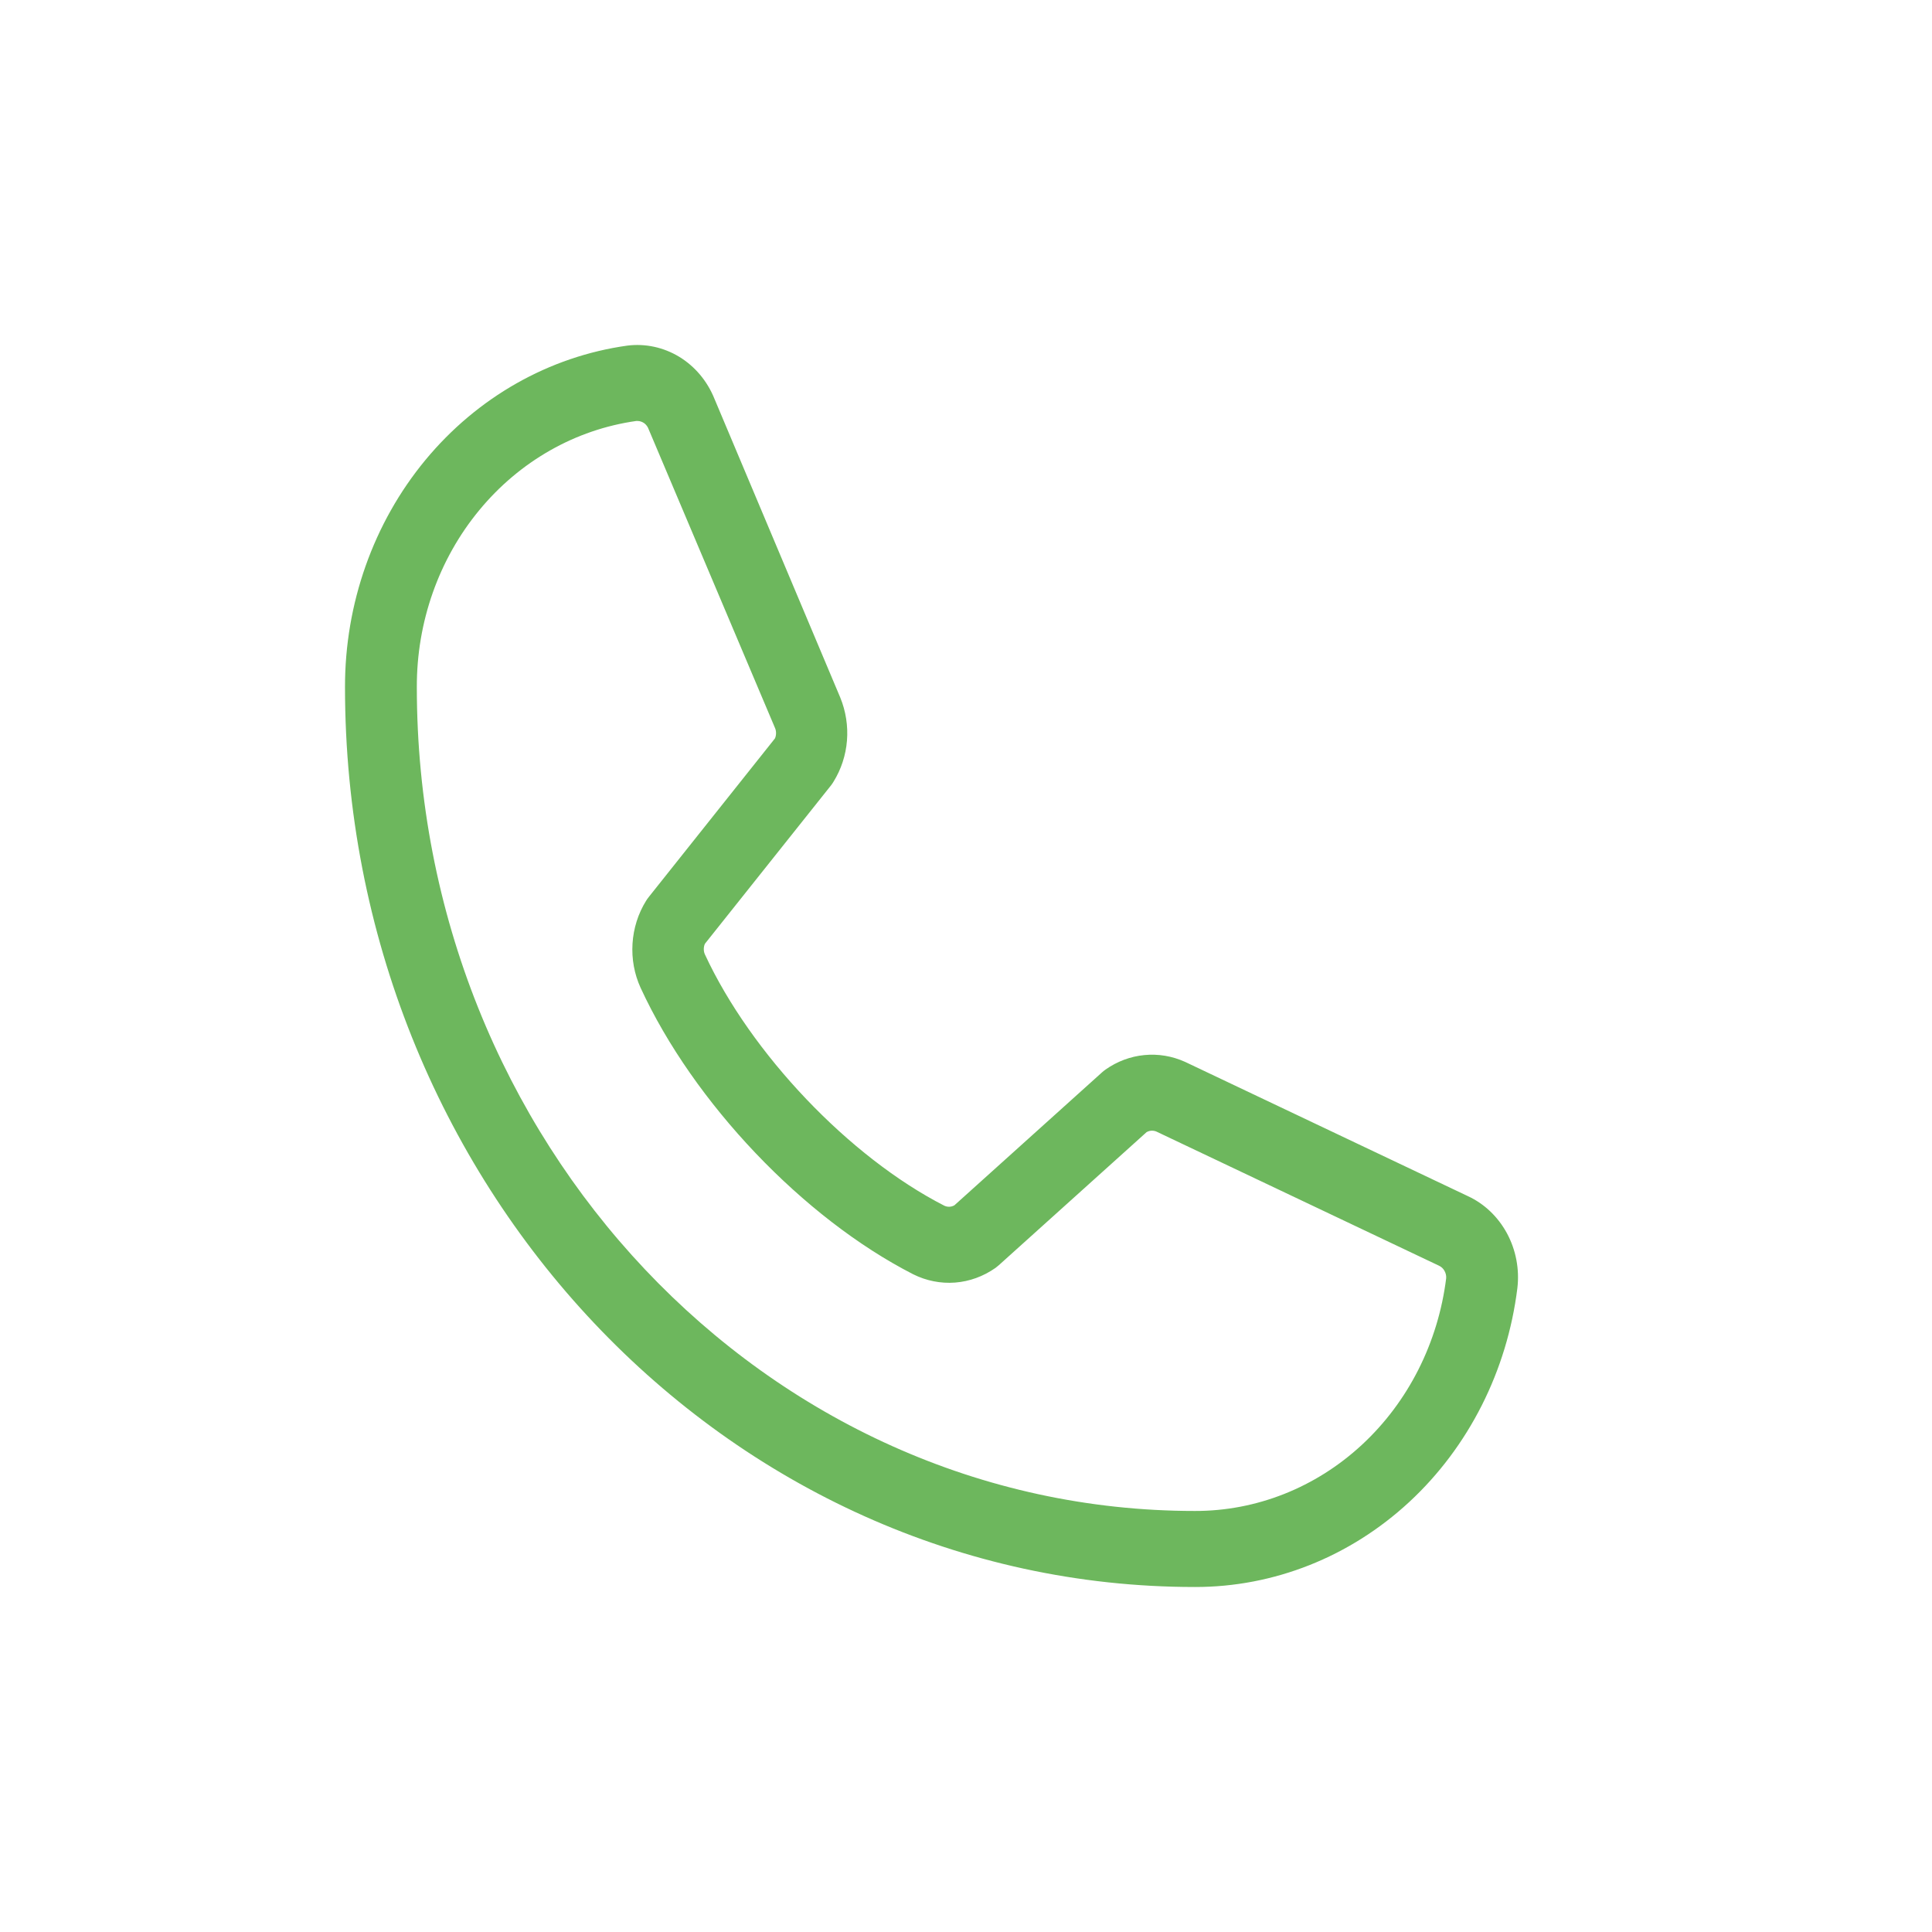 <svg width="28" height="28" viewBox="0 0 28 28" fill="none" xmlns="http://www.w3.org/2000/svg">
<path d="M21.271 17.334L17.174 15.389C16.988 15.305 16.785 15.271 16.584 15.291C16.383 15.31 16.19 15.383 16.022 15.501C16.005 15.513 15.989 15.526 15.973 15.54L13.832 17.468C13.809 17.481 13.785 17.488 13.759 17.489C13.734 17.49 13.709 17.485 13.686 17.474C12.309 16.77 10.883 15.27 10.216 13.832C10.205 13.809 10.2 13.782 10.2 13.755C10.2 13.729 10.205 13.702 10.216 13.678L12.044 11.382C12.057 11.365 12.069 11.348 12.08 11.329C12.191 11.15 12.258 10.945 12.275 10.733C12.292 10.52 12.258 10.306 12.178 10.11L10.354 5.779C10.251 5.523 10.072 5.31 9.844 5.171C9.616 5.033 9.352 4.976 9.091 5.009C7.958 5.167 6.918 5.757 6.165 6.667C5.412 7.578 4.998 8.748 5 9.959C5 17.15 10.525 23 17.317 23C18.46 23.002 19.565 22.564 20.425 21.767C21.285 20.97 21.842 19.868 21.991 18.668C22.023 18.393 21.97 18.115 21.84 17.874C21.71 17.634 21.511 17.444 21.271 17.334ZM17.317 21.898C11.099 21.898 6.041 16.542 6.041 9.959C6.038 9.016 6.359 8.105 6.945 7.395C7.53 6.685 8.339 6.225 9.222 6.101H9.241C9.276 6.102 9.31 6.114 9.339 6.135C9.367 6.157 9.389 6.187 9.401 6.222L11.231 10.548C11.242 10.572 11.247 10.598 11.247 10.625C11.247 10.652 11.242 10.678 11.231 10.702L9.4 13.003C9.387 13.02 9.374 13.037 9.363 13.056C9.248 13.241 9.181 13.454 9.167 13.675C9.153 13.896 9.193 14.117 9.284 14.316C10.053 15.984 11.641 17.652 13.233 18.467C13.423 18.562 13.632 18.604 13.842 18.588C14.051 18.572 14.253 18.498 14.428 18.375C14.444 18.363 14.46 18.35 14.476 18.336L16.617 16.408C16.638 16.396 16.661 16.389 16.685 16.387C16.709 16.386 16.733 16.389 16.756 16.398L20.854 18.343C20.887 18.358 20.916 18.384 20.934 18.417C20.953 18.45 20.962 18.488 20.959 18.526C20.842 19.461 20.408 20.319 19.738 20.939C19.068 21.56 18.207 21.9 17.317 21.898Z" fill="#5DAF4C" fill-opacity="0.9"/>
</svg>
